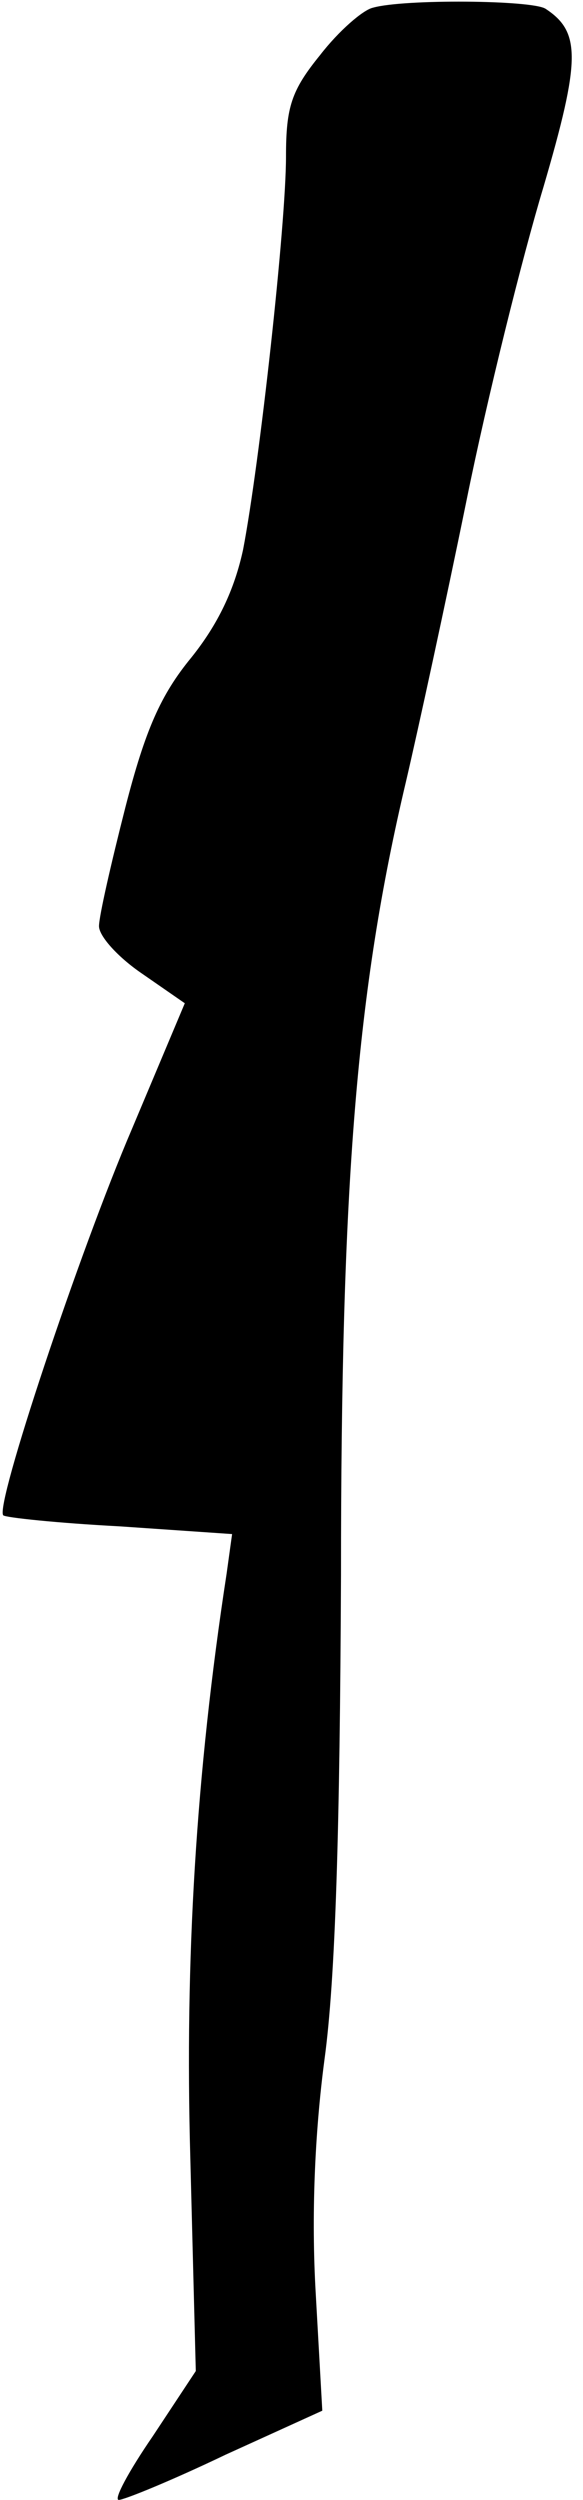 <?xml version="1.0" standalone="no"?>
<!DOCTYPE svg PUBLIC "-//W3C//DTD SVG 20010904//EN"
 "http://www.w3.org/TR/2001/REC-SVG-20010904/DTD/svg10.dtd">
<svg version="1.0" xmlns="http://www.w3.org/2000/svg"
 width="53pt" height="227pt" viewBox="0 0 53 227"
 preserveAspectRatio="xMidYMid meet">
<g transform="translate(0,227) scale(0.1,-0.1)"
fill="#000000" stroke="none">
<path fill="#000000" stroke="none" d="M339 2263 c-9 -2 -31 -21 -48 -43 -26
-32 -31 -47 -31 -92 0 -62 -24 -279 -39 -357 -8 -37 -23 -68 -47 -98 -28 -34
-42 -66 -60 -136 -13 -51 -24 -99 -24 -108 0 -9 17 -28 39 -43 l39 -27 -48
-114 c-48 -112 -125 -343 -117 -351 2 -2 49 -7 106 -10 l102 -7 -5 -36 c-28
-182 -38 -351 -33 -530 l5 -194 -39 -59 c-22 -32 -36 -58 -31 -58 5 0 49 18
97 41 l88 40 -6 107 c-4 69 -1 144 8 212 10 73 14 209 15 440 0 356 14 530 59
720 11 47 36 162 55 255 19 94 51 222 70 285 34 116 34 141 2 162 -12 8 -129
9 -157 1z"/>
</g>
</svg>
